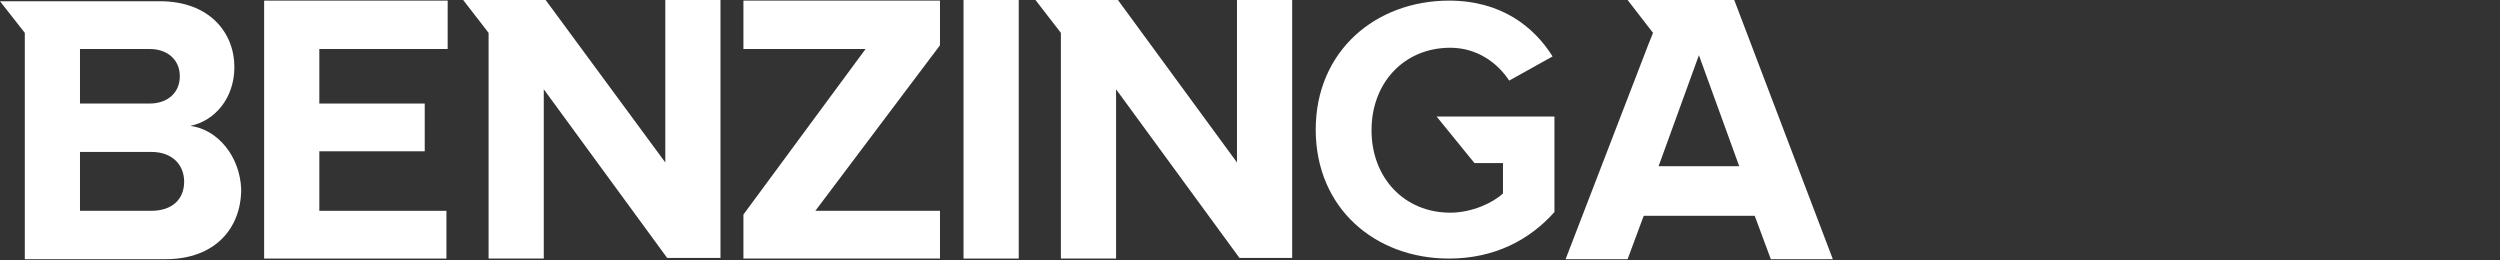 <?xml version="1.0" encoding="utf-8"?>
<!-- Generator: Adobe Illustrator 24.0.1, SVG Export Plug-In . SVG Version: 6.00 Build 0)  -->
<svg version="1.1" id="Layer_1" xmlns="http://www.w3.org/2000/svg" xmlns:xlink="http://www.w3.org/1999/xlink" x="0px" y="0px"
	 viewBox="0 0 403.2 42" style="enable-background:new 0 0 403.2 42;" xml:space="preserve">
<rect x="0" y="0" width="403.2" height="42" fill="#333333" stroke="none"/>
<style type="text/css">
	.st0{fill:#FFFFFF;}
	.st1{fill:#EF3755;}
</style>
<title>Benzinga Logo January 2020</title>
<g>
	<polygon class="st0" points="42.6,41.7 72,41.7 72,34 51.5,34 51.5,24.4 68.5,24.4 68.5,16.7 51.5,16.7 51.5,7.9 72.2,7.9 
		72.2,0.1 42.6,0.1 	"/>
	<polygon class="st0" points="107.3,26.2 88,0 74.7,0 78.8,5.3 78.8,41.7 87.7,41.7 87.7,14.4 107.6,41.6 116.2,41.6 116.2,0 
		107.3,0 	"/>
	<path class="st0" d="M30.7,20.3c3.9-0.8,7.1-4.4,7.1-9.5c0-5.5-4-10.6-12-10.6H0l4,5.1v36.5h22.7c8,0,12.2-5,12.2-11.3
		C38.7,25.3,35.2,20.9,30.7,20.3z M12.9,7.9h11.2c3,0,4.9,1.8,4.9,4.4s-1.9,4.4-4.9,4.4H12.9V7.9z M24.4,34H12.9v-9.5h11.5
		c3.4,0,5.3,2.1,5.3,4.8C29.7,32.2,27.7,34,24.4,34z"/>
	<path class="st0" d="M237.8,26.3h4.6v4.9c-1.6,1.5-5,3.1-8.5,3.1c-7.4,0-12.7-5.6-12.7-13.3s5.3-13.3,12.7-13.3
		c4.3,0,7.6,2.4,9.5,5.3l7-3.9c-3-4.8-8.3-9-16.7-9c-11.8,0-21.5,8.1-21.5,20.8s9.6,20.8,21.5,20.8c7.3,0,13-3,17-7.5V18.8h-19
		L237.8,26.3z"/>
	<polygon class="st0" points="199.5,26.2 180.3,0 167,0 171.1,5.3 171.1,41.7 180,41.7 180,14.4 199.9,41.6 208.4,41.6 208.4,0 
		199.5,0 	"/>
	<path class="st0" d="M279.7,0h-17.2l4.1,5.3l-0.8,2l-13.3,34.5h10l2.6-7h17.9l2.6,7h10L279.7,0z M267.5,26.8L274,8.9l6.5,17.9
		H267.5L267.5,26.8z"/>
	<rect x="155.4" class="st0" width="8.9" height="41.7"/>
	<polygon class="st0" points="151.6,7.3 151.6,0.1 119.9,0.1 119.9,7.9 139.6,7.9 119.9,34.6 119.9,41.7 151.6,41.7 151.6,34 
		131.5,34 	"/>
	</g>
</svg>
